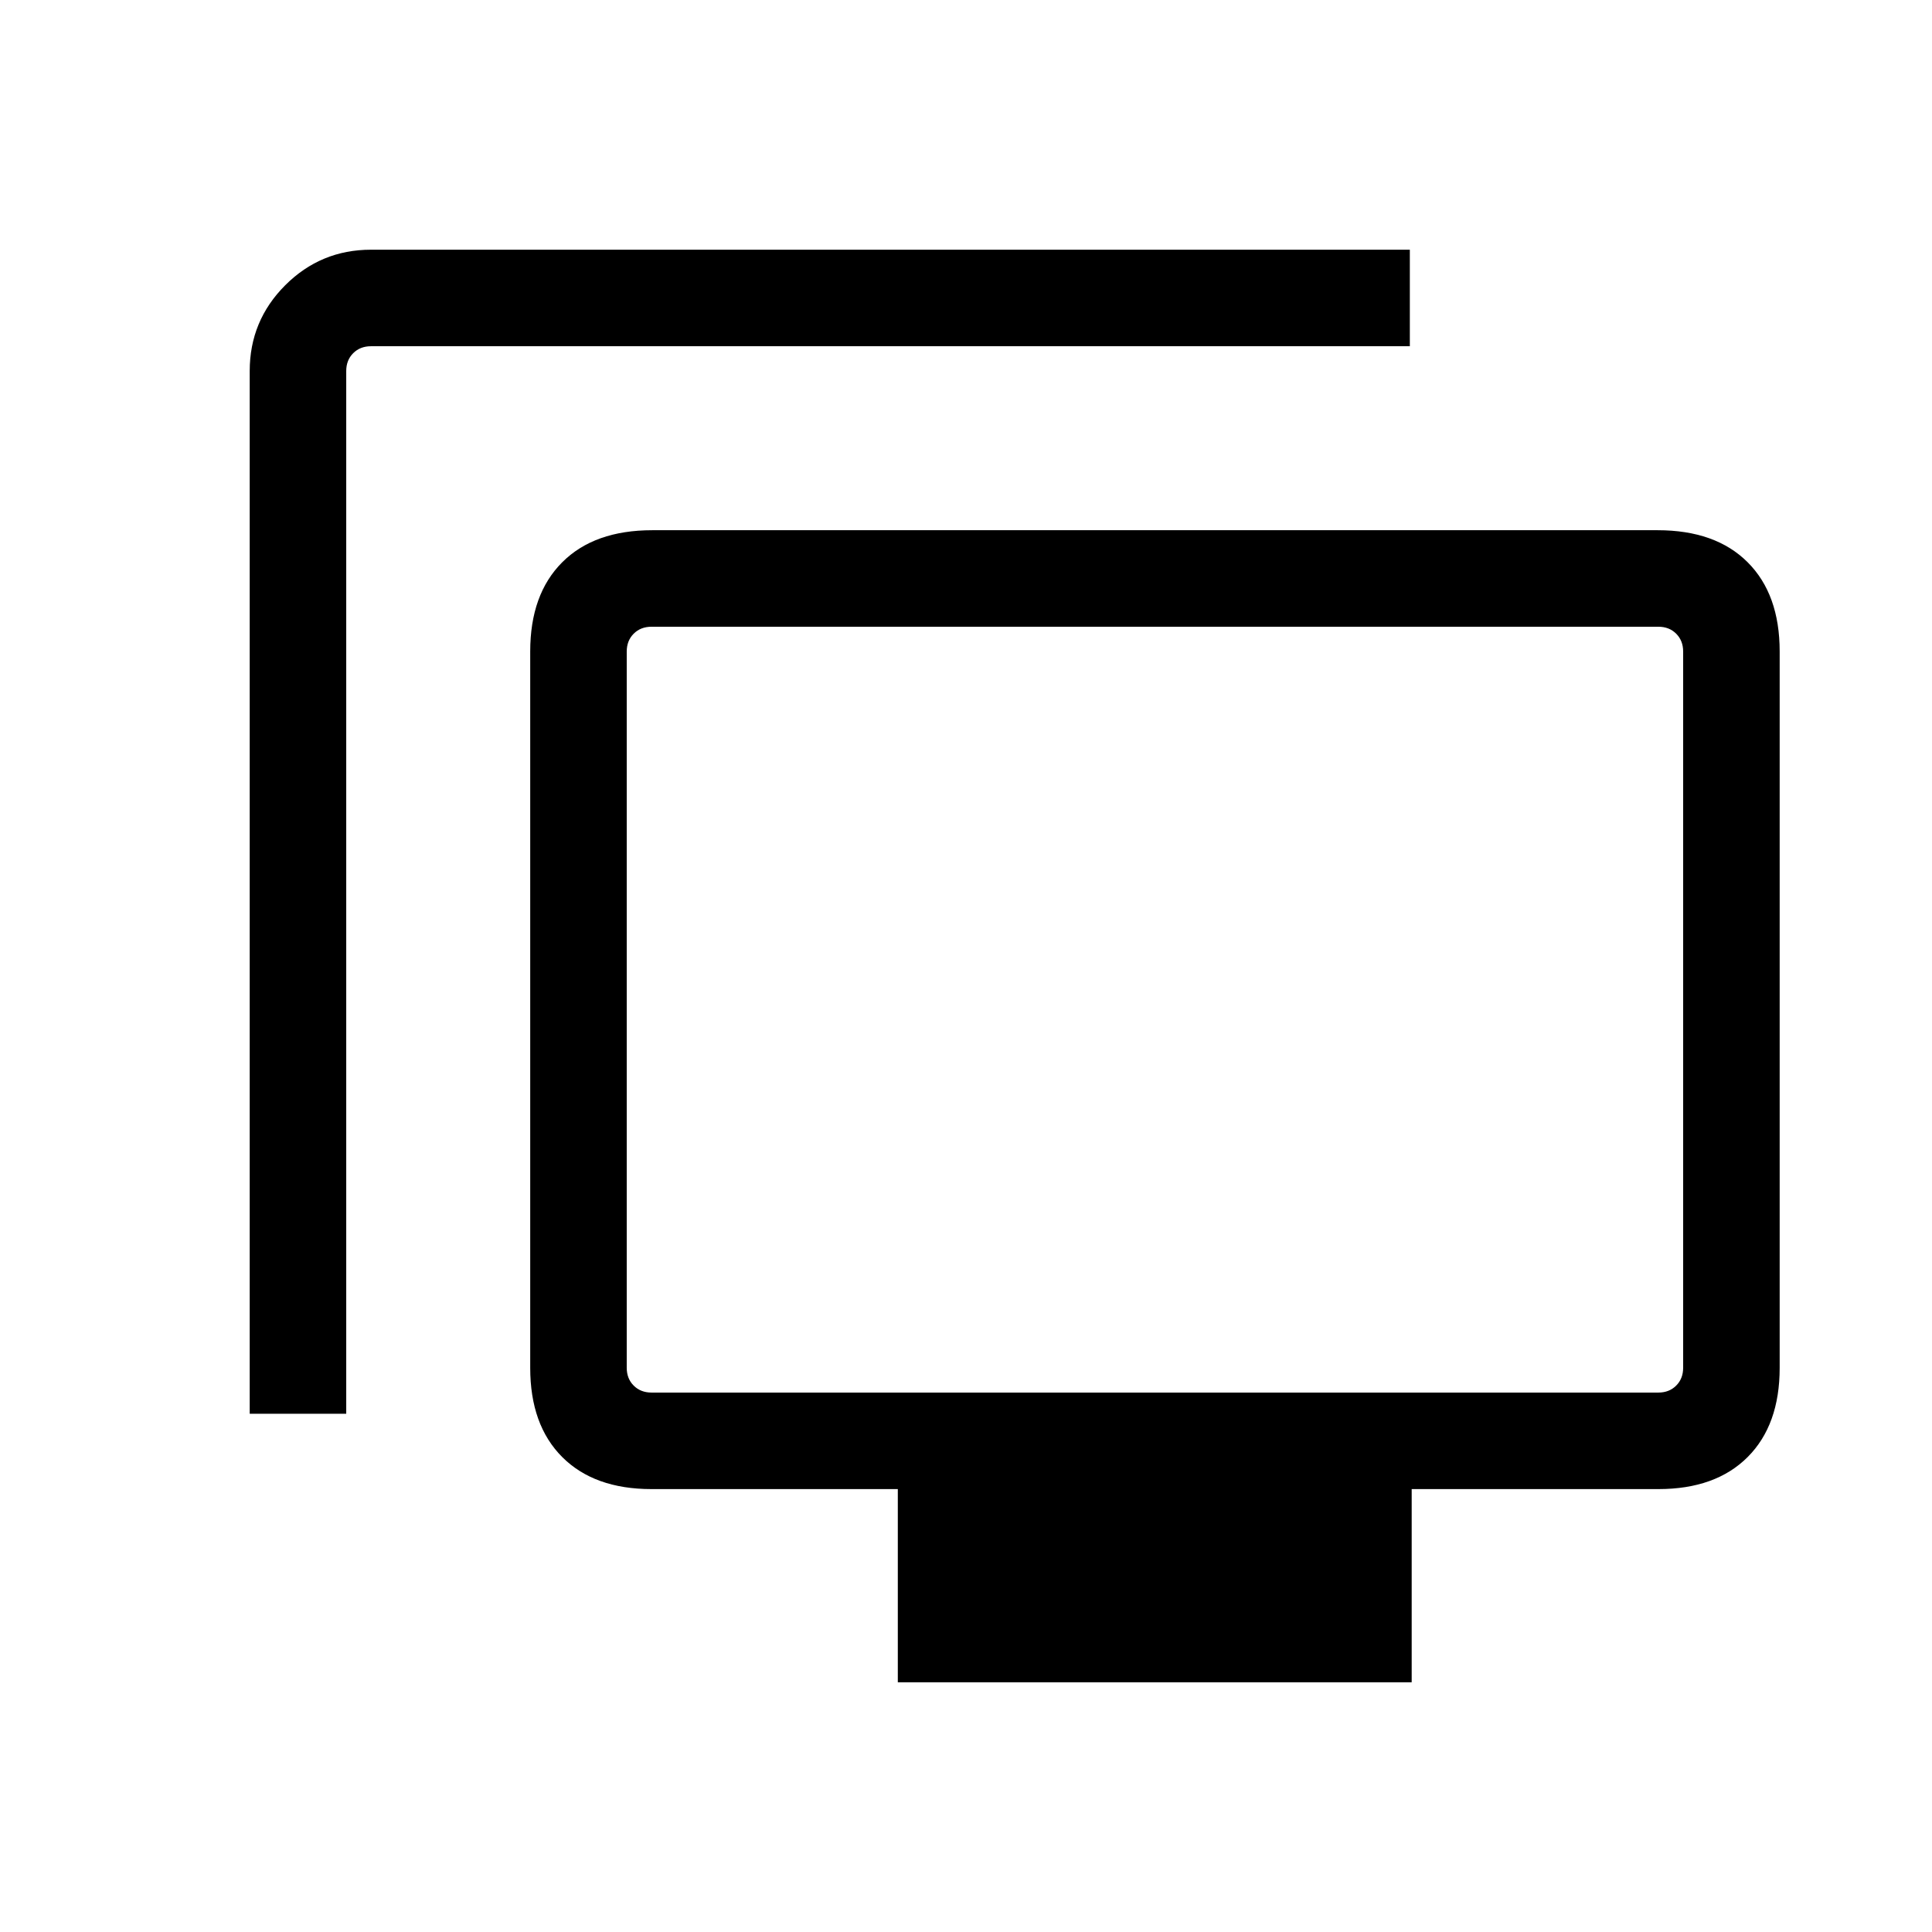 <svg xmlns="http://www.w3.org/2000/svg" height="20" viewBox="0 -960 960 960" width="20"><path d="M124.08-257.5v-518.15q0-24.96 17.65-42.62 17.66-17.65 42.62-17.65h516.19v47.96H184.35q-5.39 0-8.85 3.46t-3.46 8.85v518.15h-47.96Zm322.04 133.42v-96H323.73q-28.44 0-44.35-15.91-15.92-15.92-15.92-44.33V-636.3q0-28.41 15.92-44.32 15.91-15.92 44.74-15.92h499.53q28.82 0 44.74 15.92 15.92 15.91 15.92 44.32v355.98q0 28.41-15.92 44.33-15.92 15.91-44.35 15.91H701.46v96H446.12ZM323.73-268.04h500.31q5.38 0 8.84-3.46 3.47-3.46 3.47-8.85v-355.92q0-5.38-3.47-8.85-3.46-3.46-8.84-3.46H323.73q-5.38 0-8.85 3.46-3.46 3.47-3.46 8.85v355.92q0 5.39 3.46 8.85 3.47 3.46 8.85 3.46Zm250.35-190.27Z"/></svg>